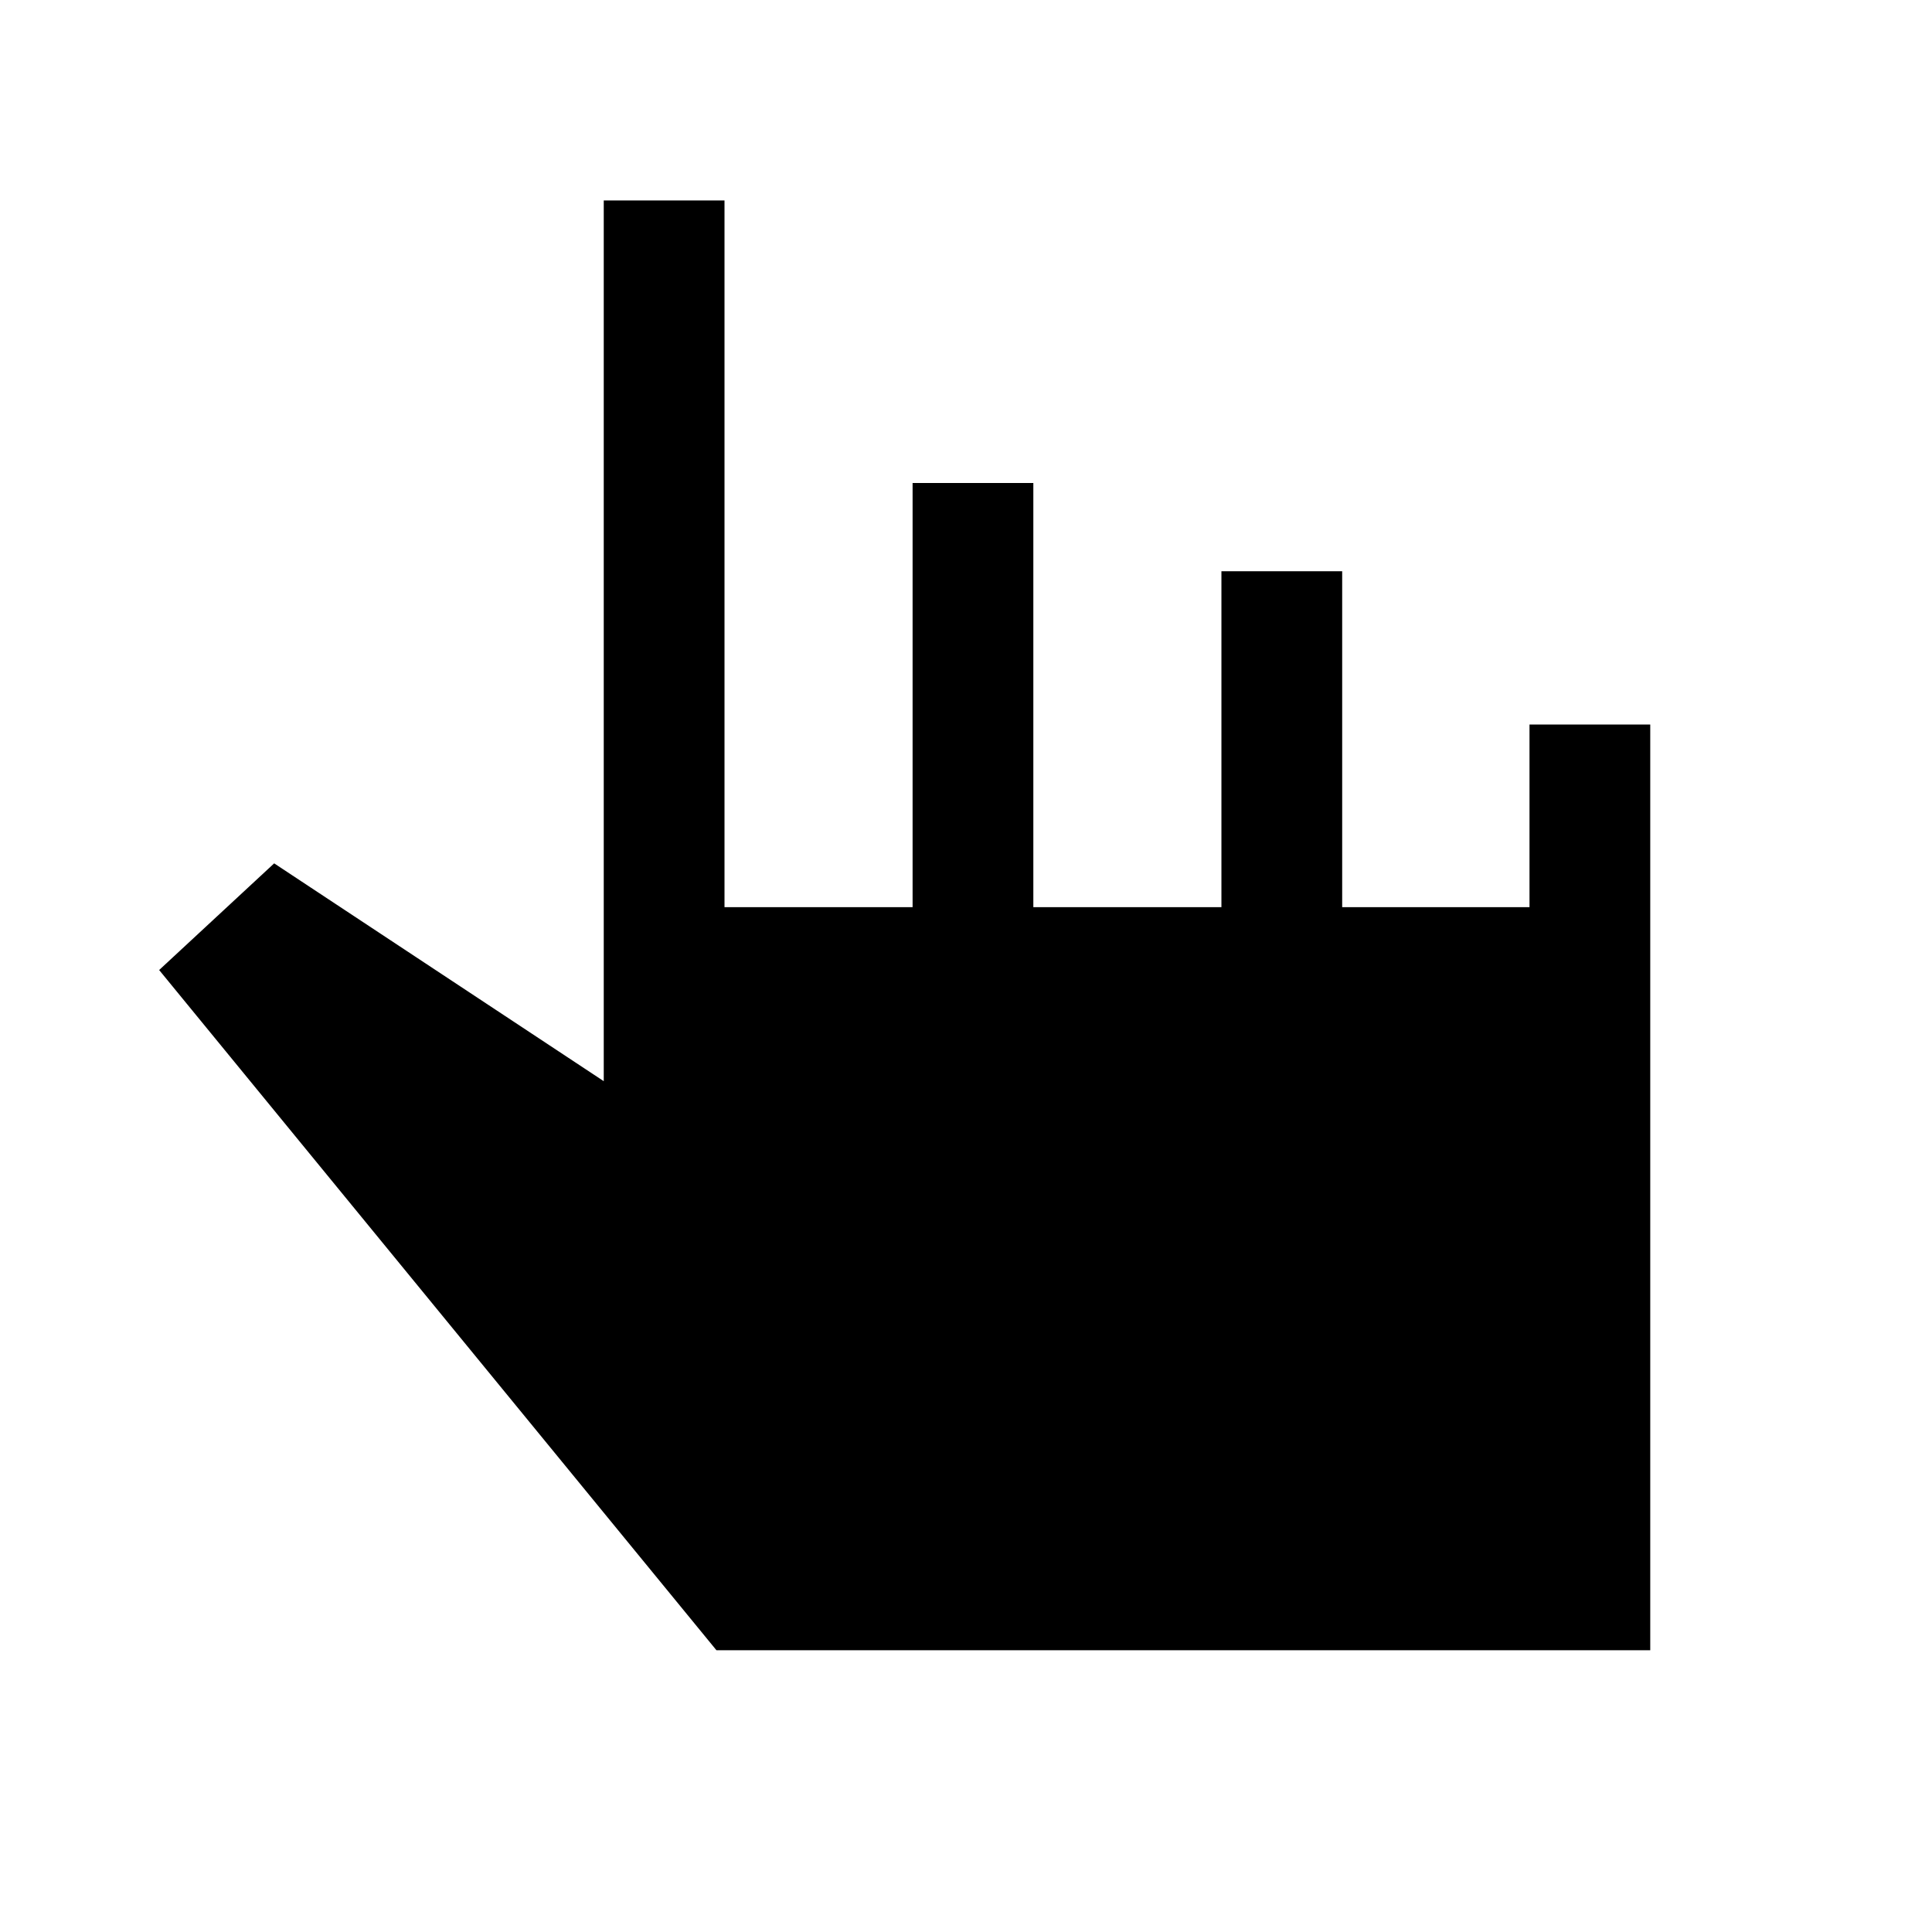 <svg xmlns="http://www.w3.org/2000/svg" height="24" viewBox="0 -960 960 960" width="24"><path d="M356-140 79.08-478l57.15-53L300-422.77v-437.61h60v351.15h93.46V-720h60v210.77h93.46v-166.92h60v166.92H760V-600h60v460H356Z"/></svg>